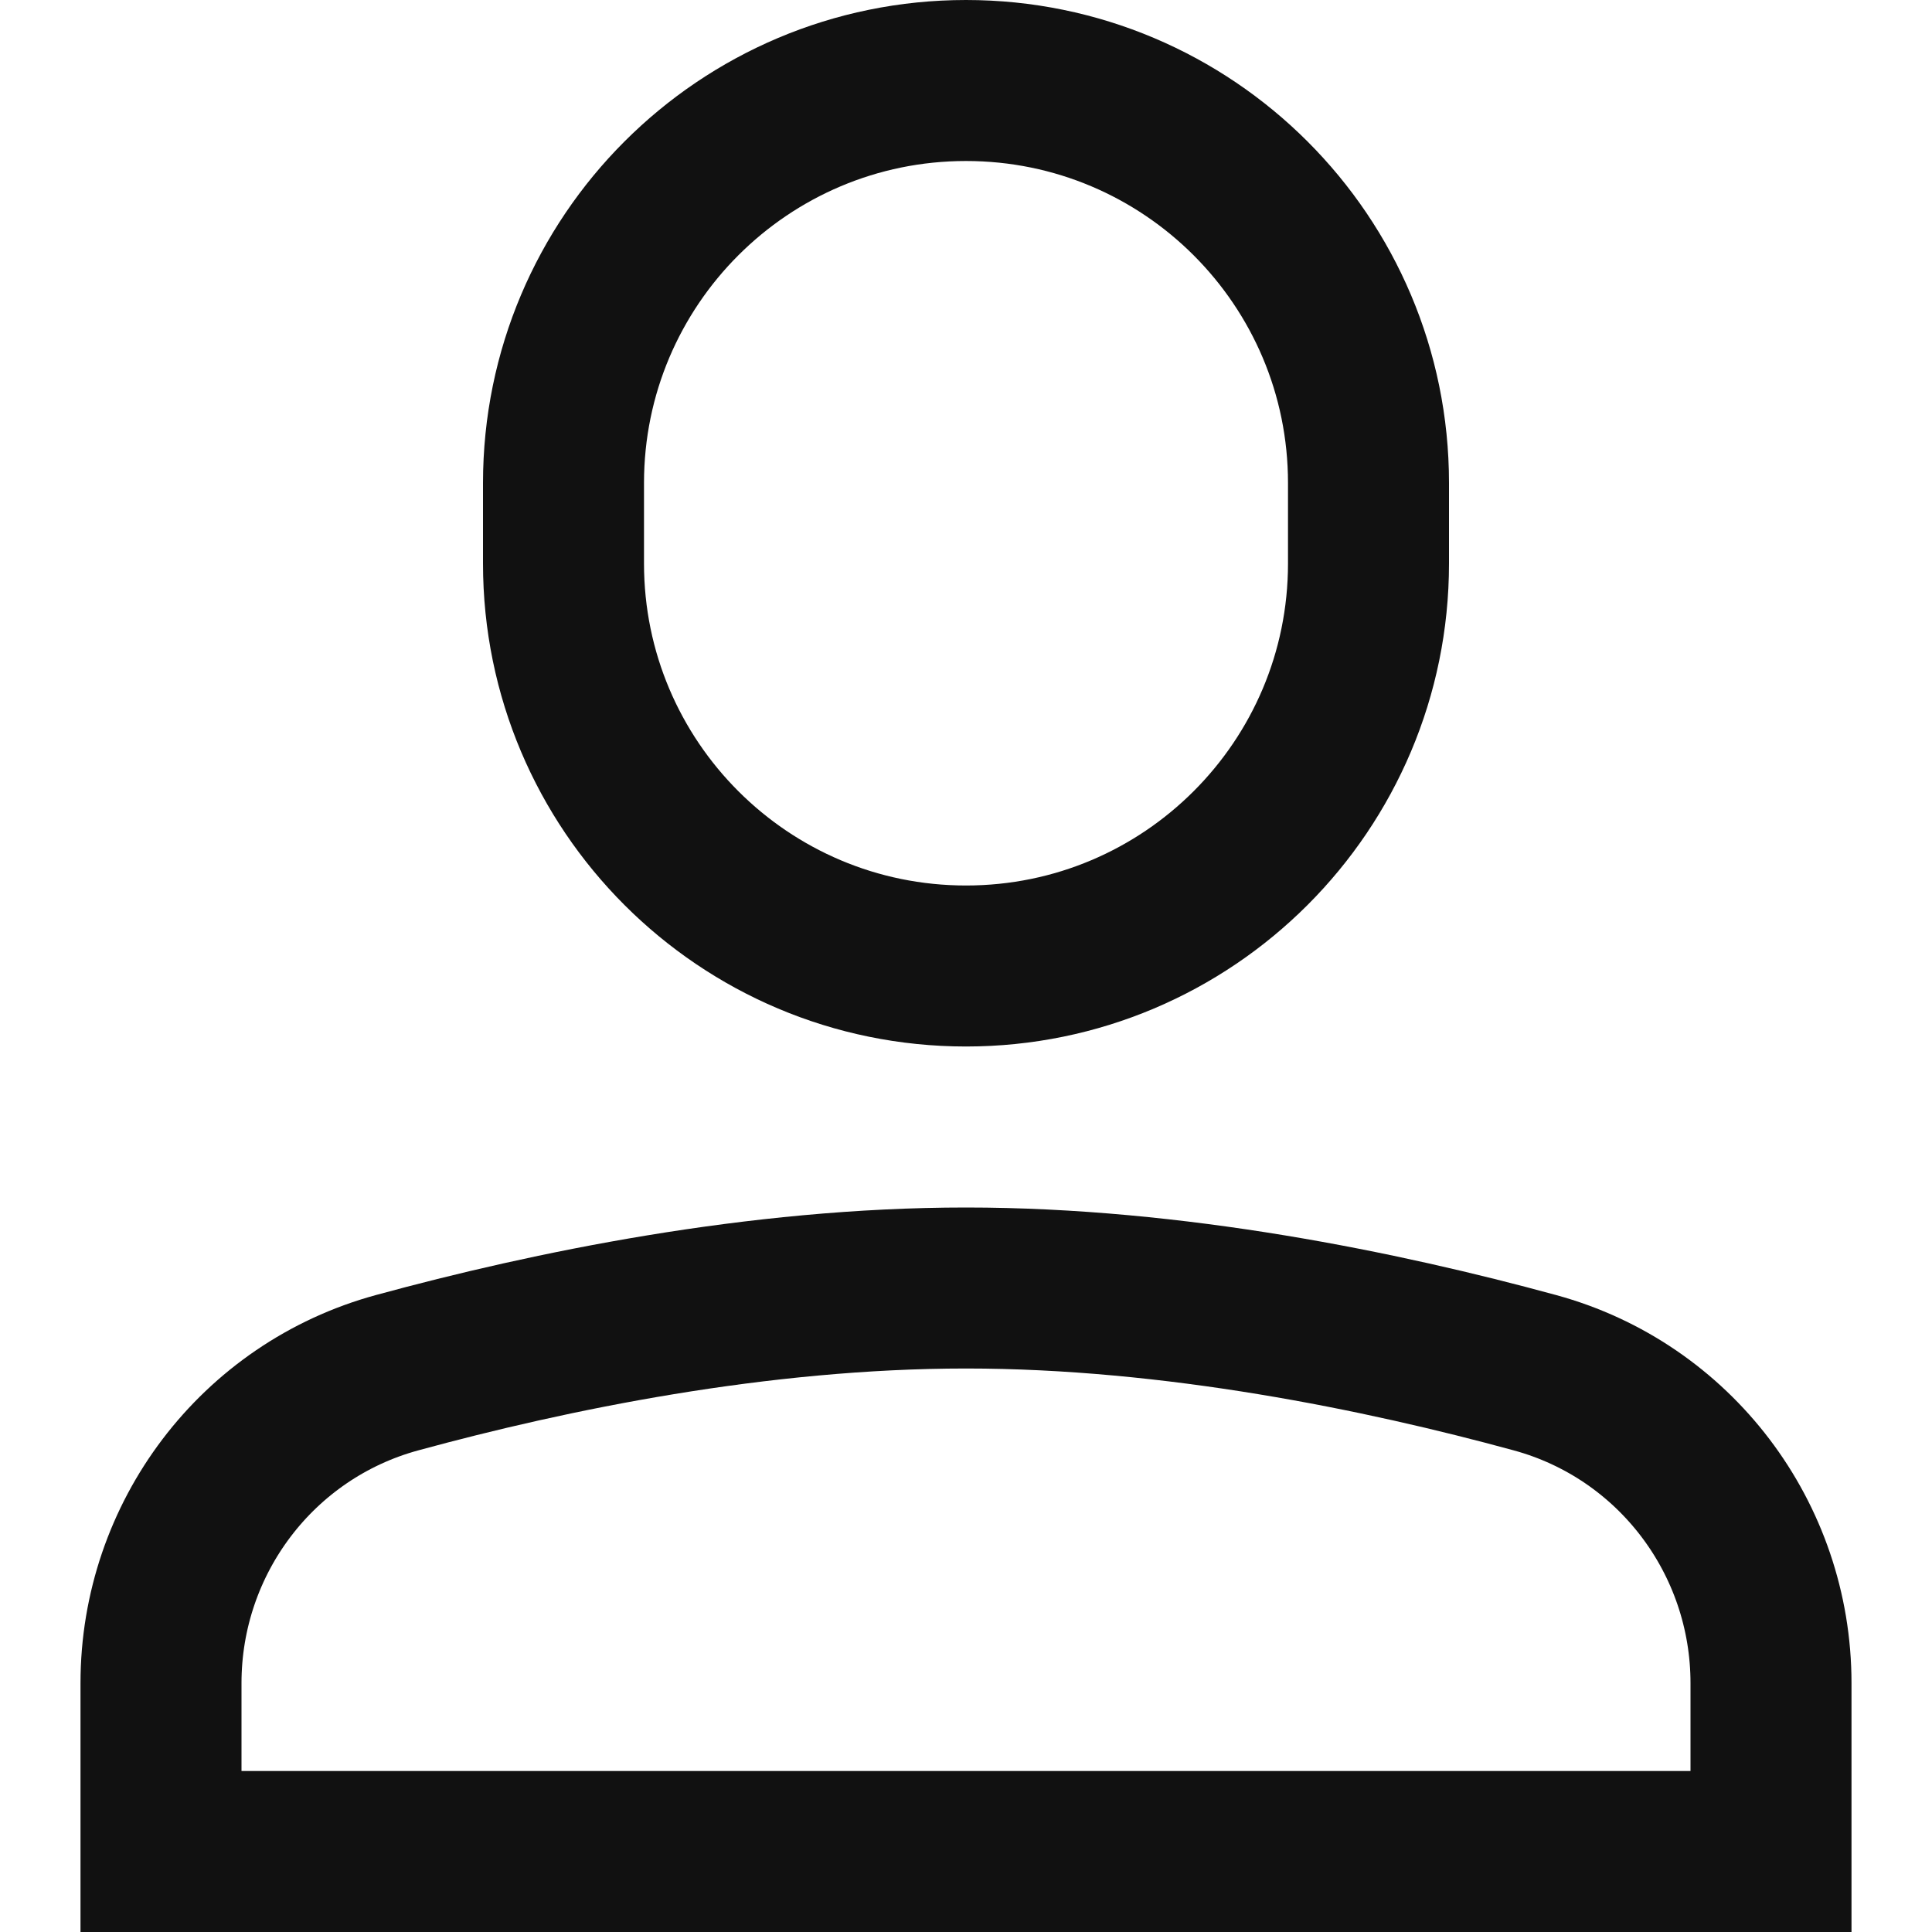 <svg xmlns="http://www.w3.org/2000/svg" width="24" height="24" viewBox="0 0 24 24"><g><rect class="nc-transparent-rect" x="0" y="0" width="24" height="24" rx="0" ry="0" fill="none" stroke="none"></rect><g class="nc-icon-wrapper" stroke-linecap="square" stroke-linejoin="miter" stroke-width="2" fill="#111111" stroke="#111111"><path fill="none" stroke="#111111" stroke-miterlimit="10" d="M12,12L12,12 c-2.761,0-5-2.239-5-5V6c0-2.761,2.239-5,5-5h0c2.761,0,5,2.239,5,5v1C17,9.761,14.761,12,12,12z"></path> <path data-color="color-2" fill="none" stroke-miterlimit="10" d="M22,20.908 c0-1.8-1.197-3.383-2.934-3.856C17.172,16.535,14.586,16,12,16s-5.172,0.535-7.066,1.052C3.197,17.525,2,19.108,2,20.908V23h20 V20.908z"></path></g></g></svg>